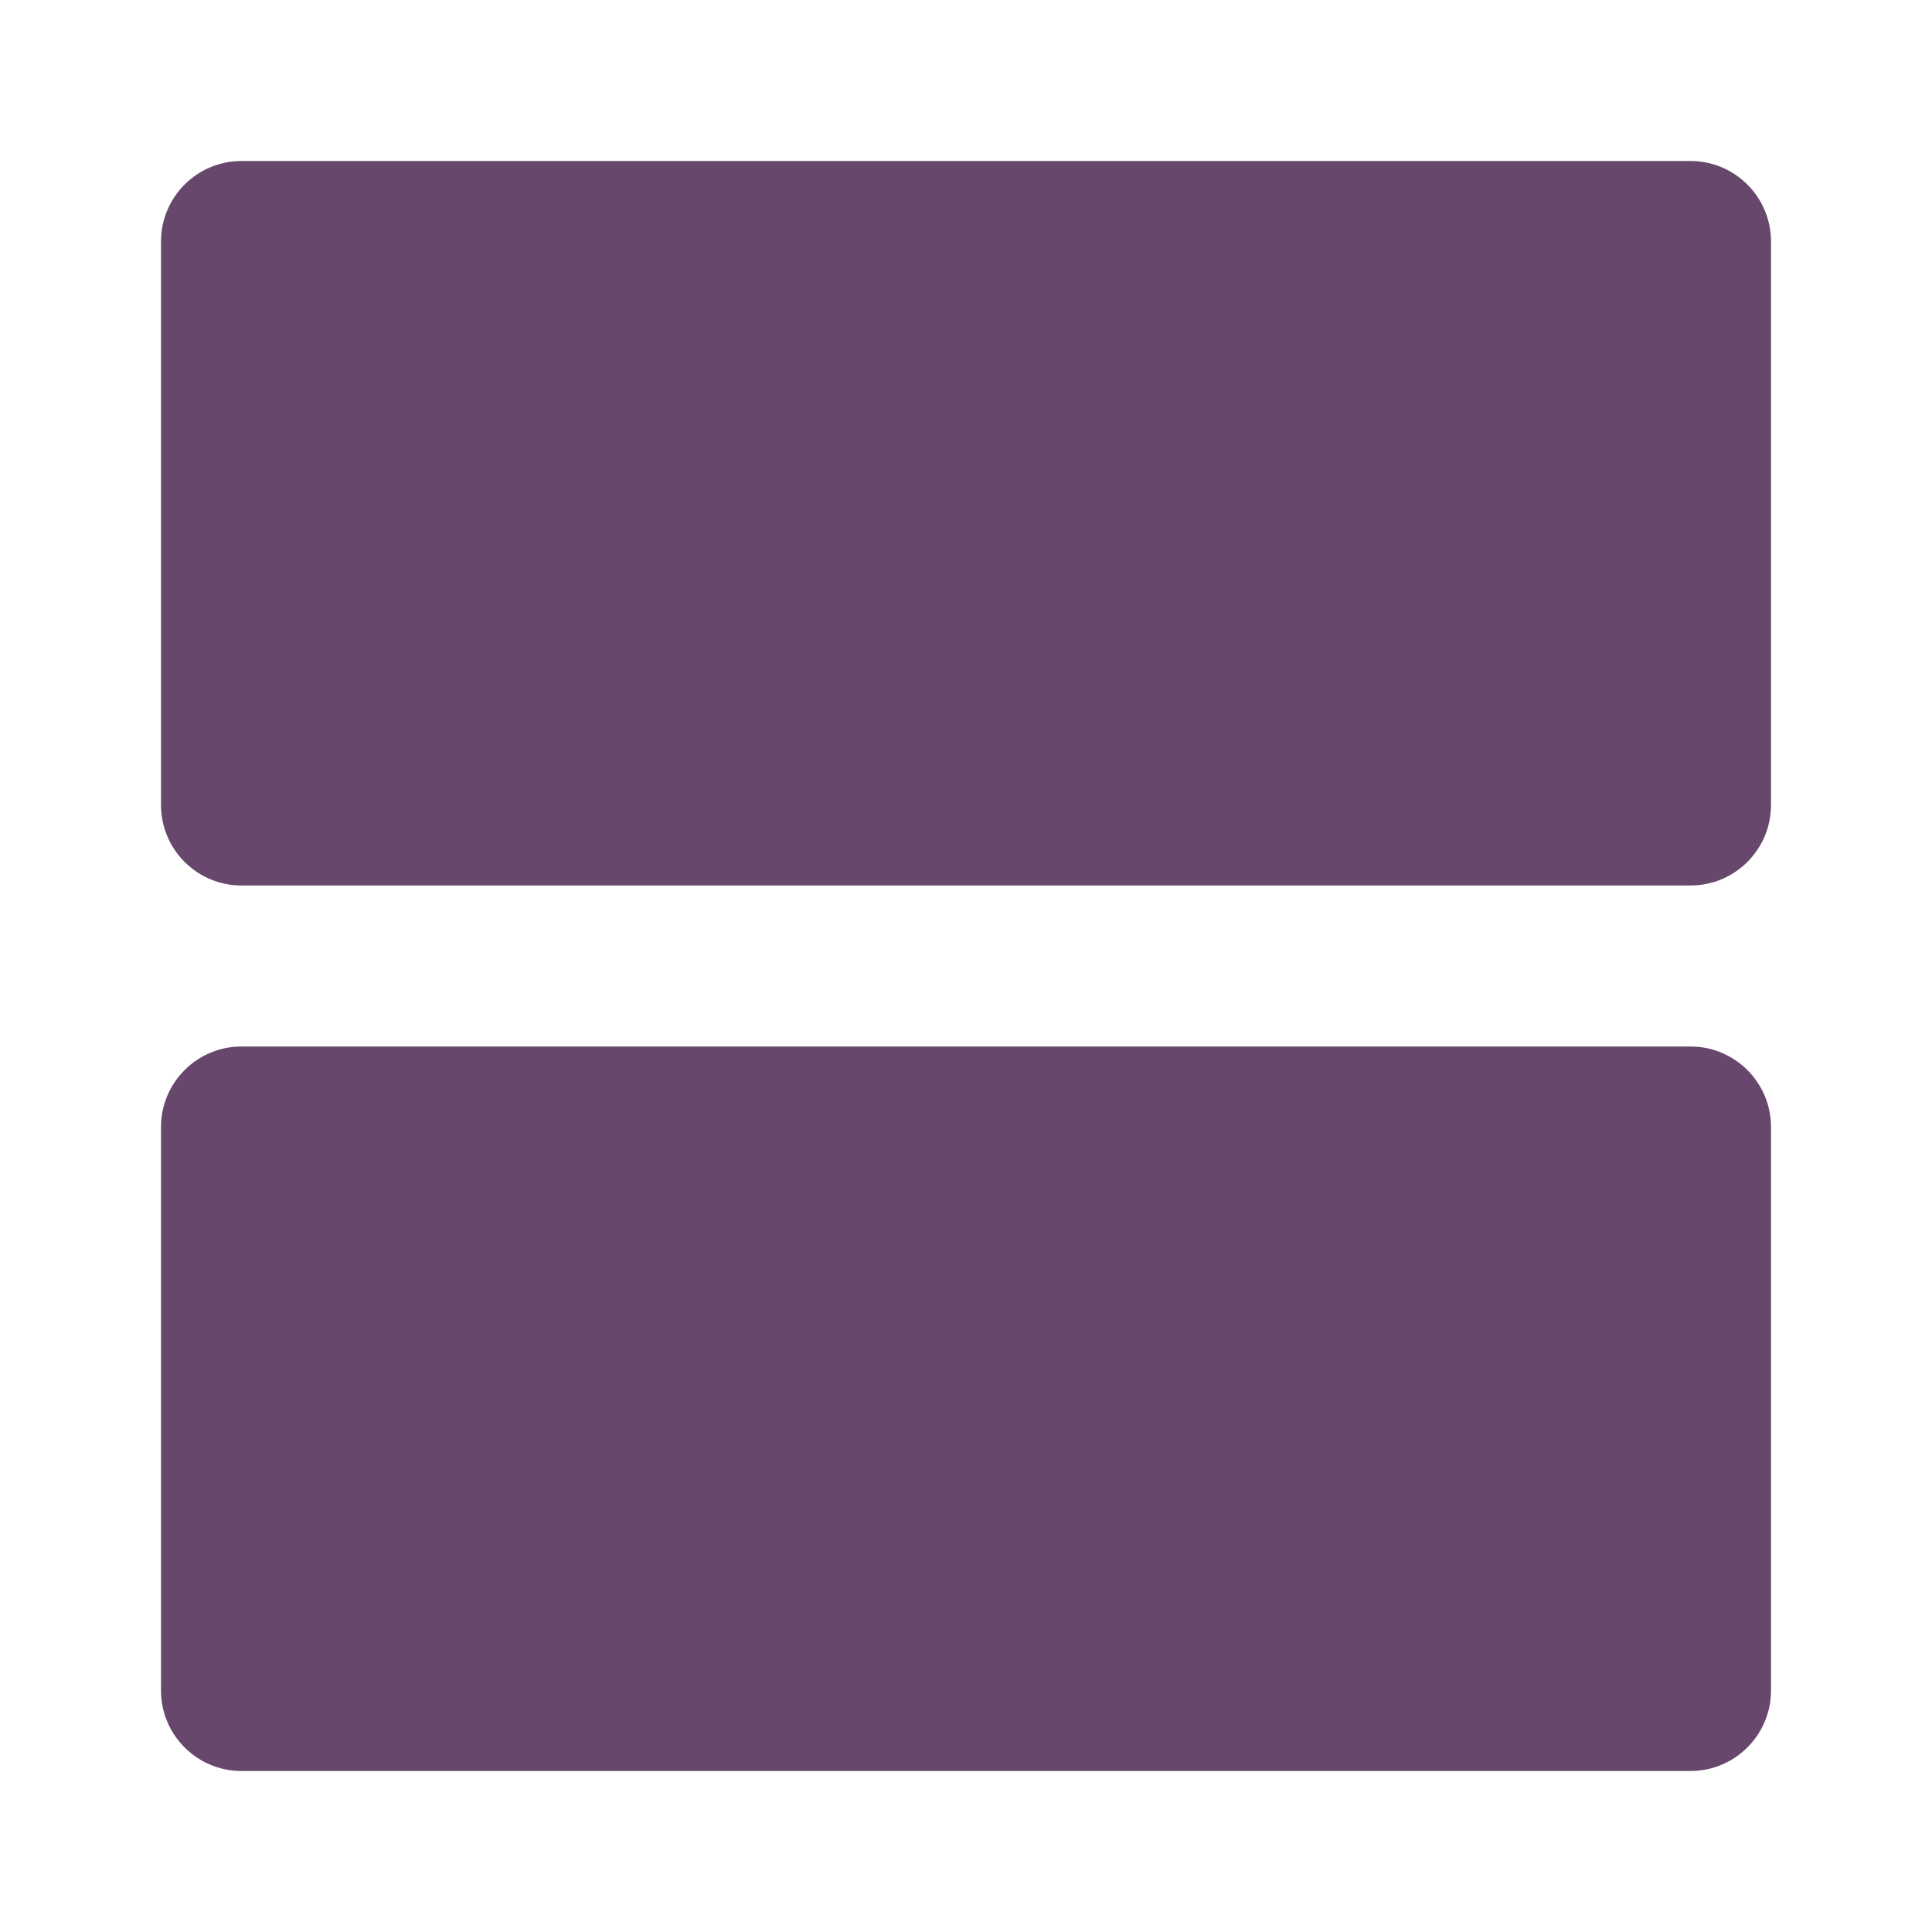 <svg width="24" height="24" viewBox="0 0 24 24" fill="none" xmlns="http://www.w3.org/2000/svg">
<path d="M3 2C2.448 2 2 2.448 2 3V10C2 10.552 2.448 11 3 11H21C21.552 11 22 10.552 22 10V3C22 2.448 21.552 2 21 2H3Z" fill="#67476C"/>
<path d="M3 13C2.448 13 2 13.448 2 14V21C2 21.552 2.448 22 3 22H21C21.552 22 22 21.552 22 21V14C22 13.448 21.552 13 21 13H3Z" fill="#67476C"/>
</svg>
